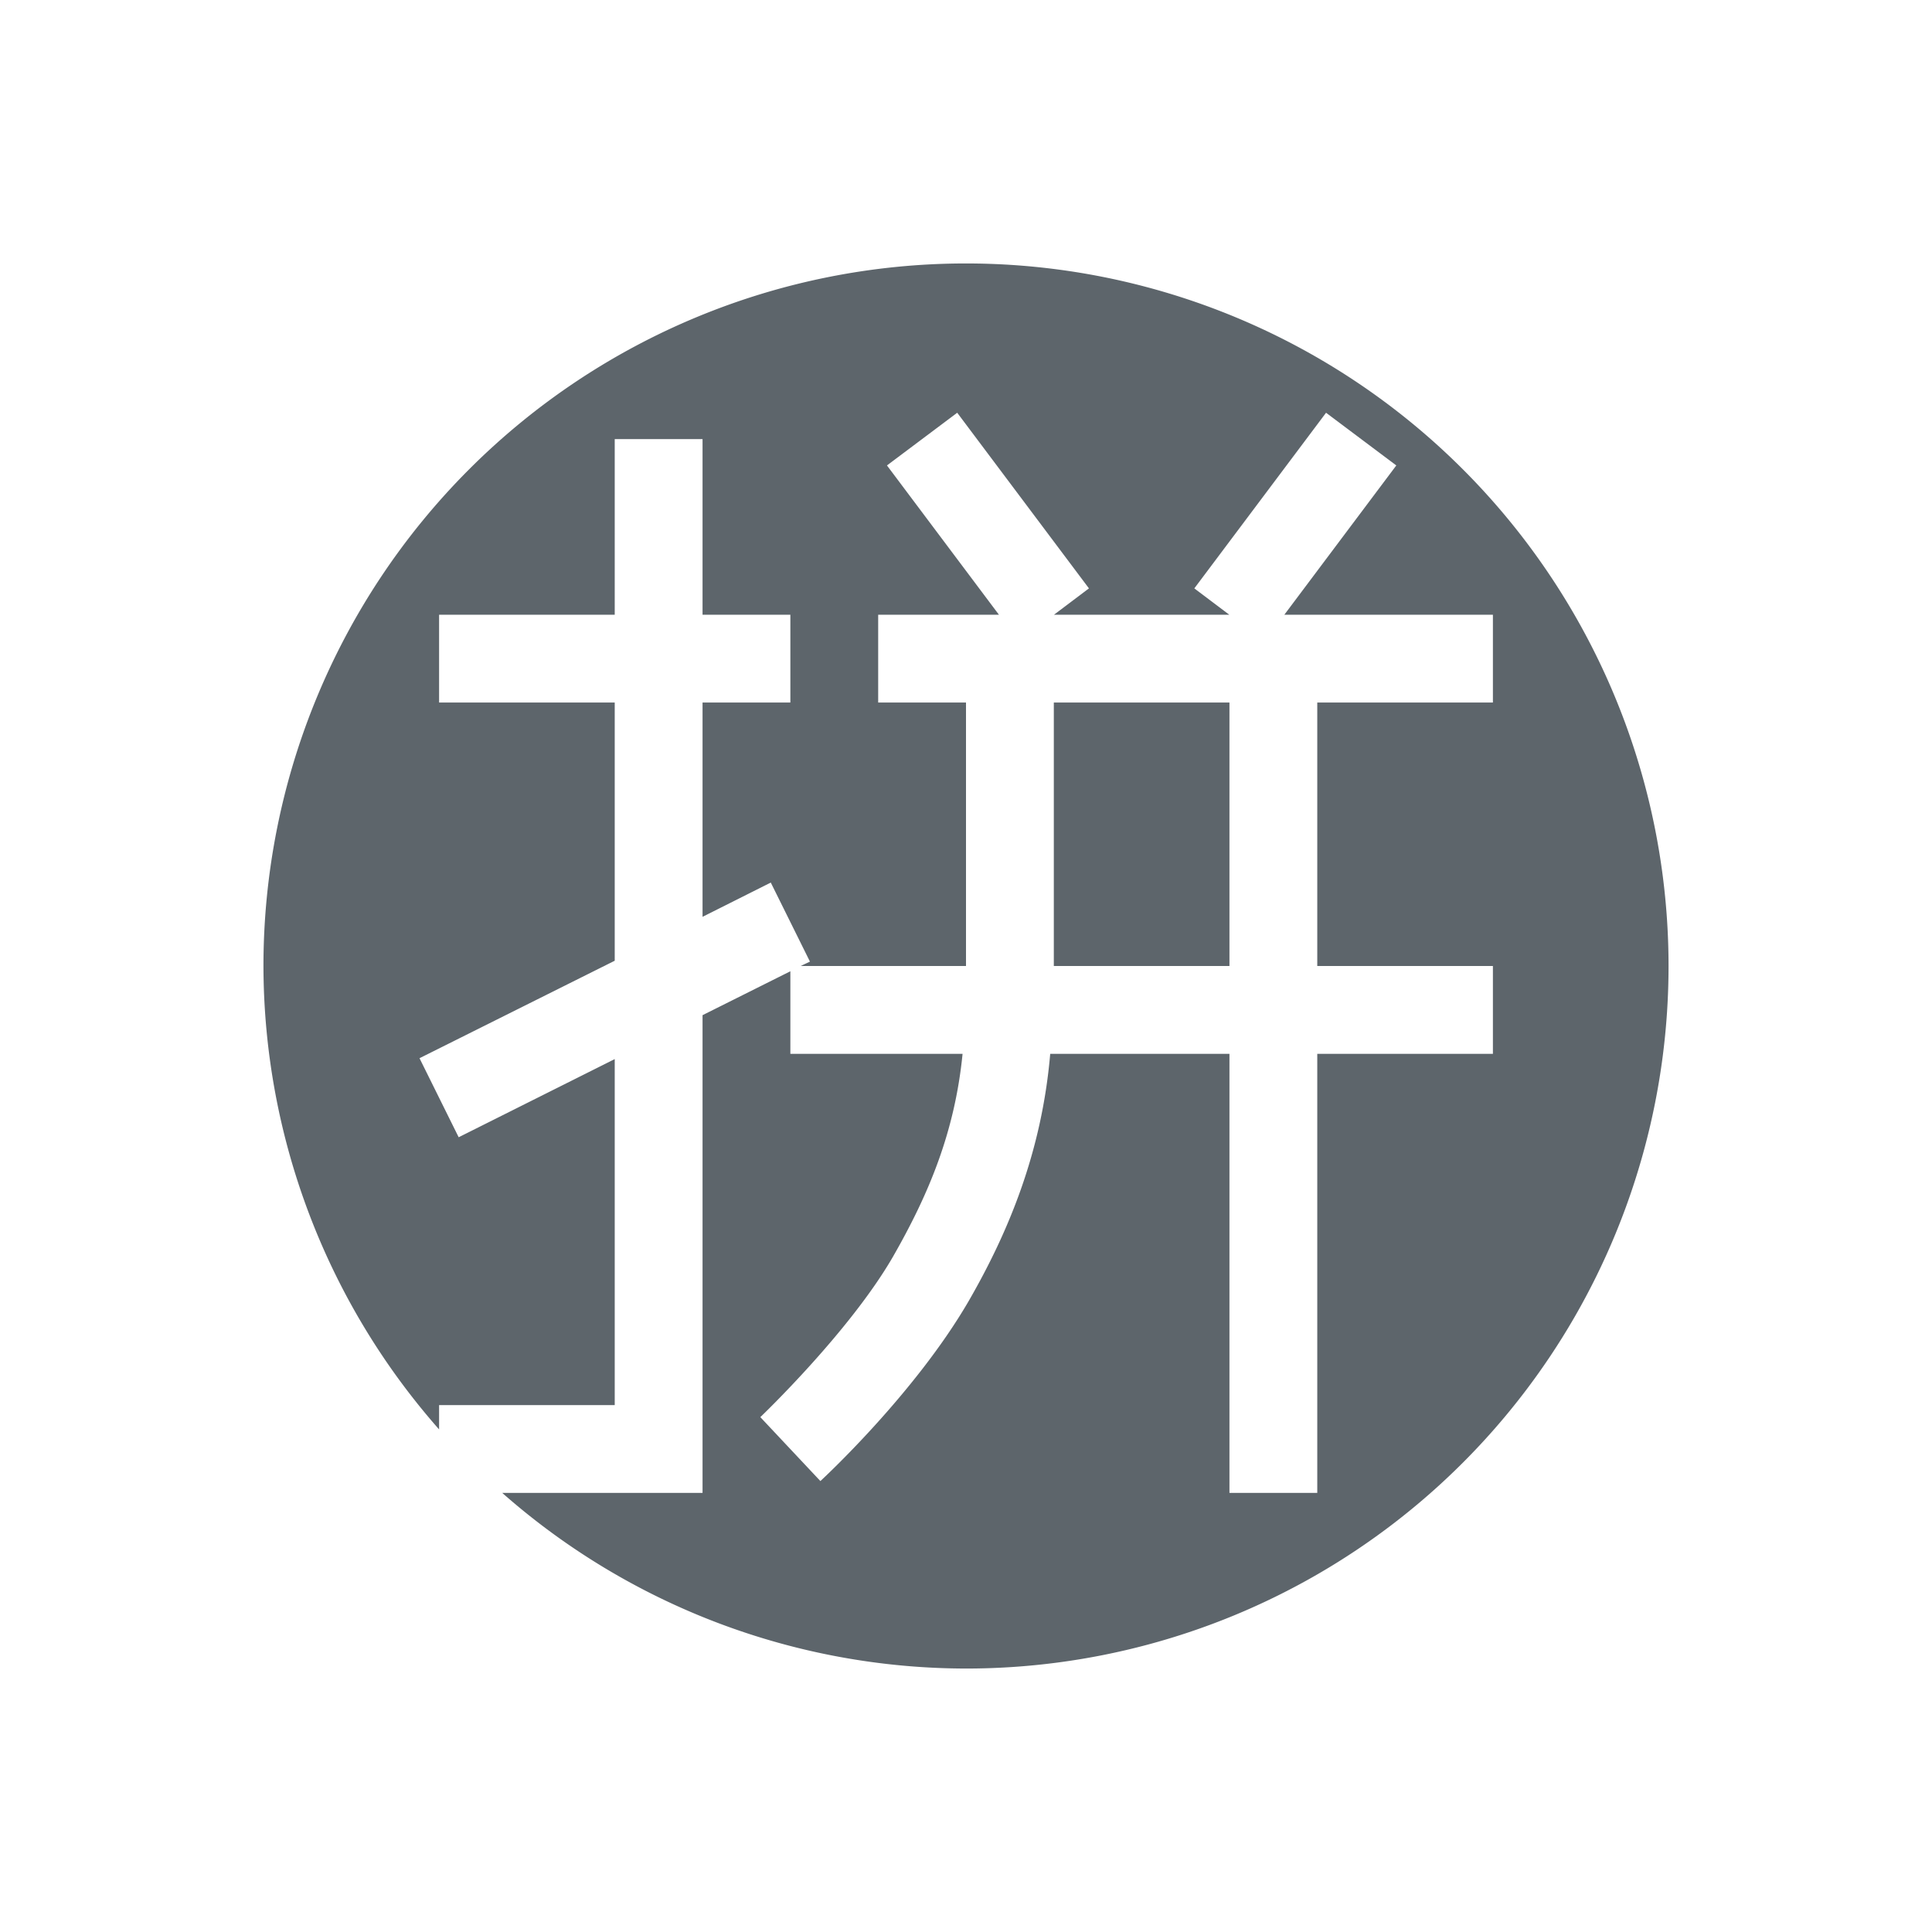 <svg xmlns="http://www.w3.org/2000/svg" width="22" height="22"><defs><style id="current-color-scheme" type="text/css"></style></defs><path d="M11 3a8 8 0 0 0-8 8 8 8 0 0 0 2 5.277V16h2v-3.94l-1.777.89-.446-.9L7 10.94V8H5V7h2V5h1v2h1v1H8v2.44l.777-.39.446.9-.106.05H11V8h-1V7h1.375L10.1 5.3l.8-.6 1.5 2-.398.3h1.996l-.398-.3 1.5-2 .8.6L14.625 7H17v1h-2v3h2v1h-2v5h-1v-5h-2.041c-.096 1.12-.477 2.031-.926 2.811-.62 1.07-1.691 2.054-1.691 2.054l-.684-.728s1.013-.966 1.51-1.826c.401-.7.704-1.411.793-2.311H9v-.94l-1 .5V17H5.719A8 8 0 0 0 11 19a8 8 0 0 0 8-8 8 8 0 0 0-8-8zm1 5v3h2V8h-2z" fill="currentColor" color="#5d656b"/></svg>